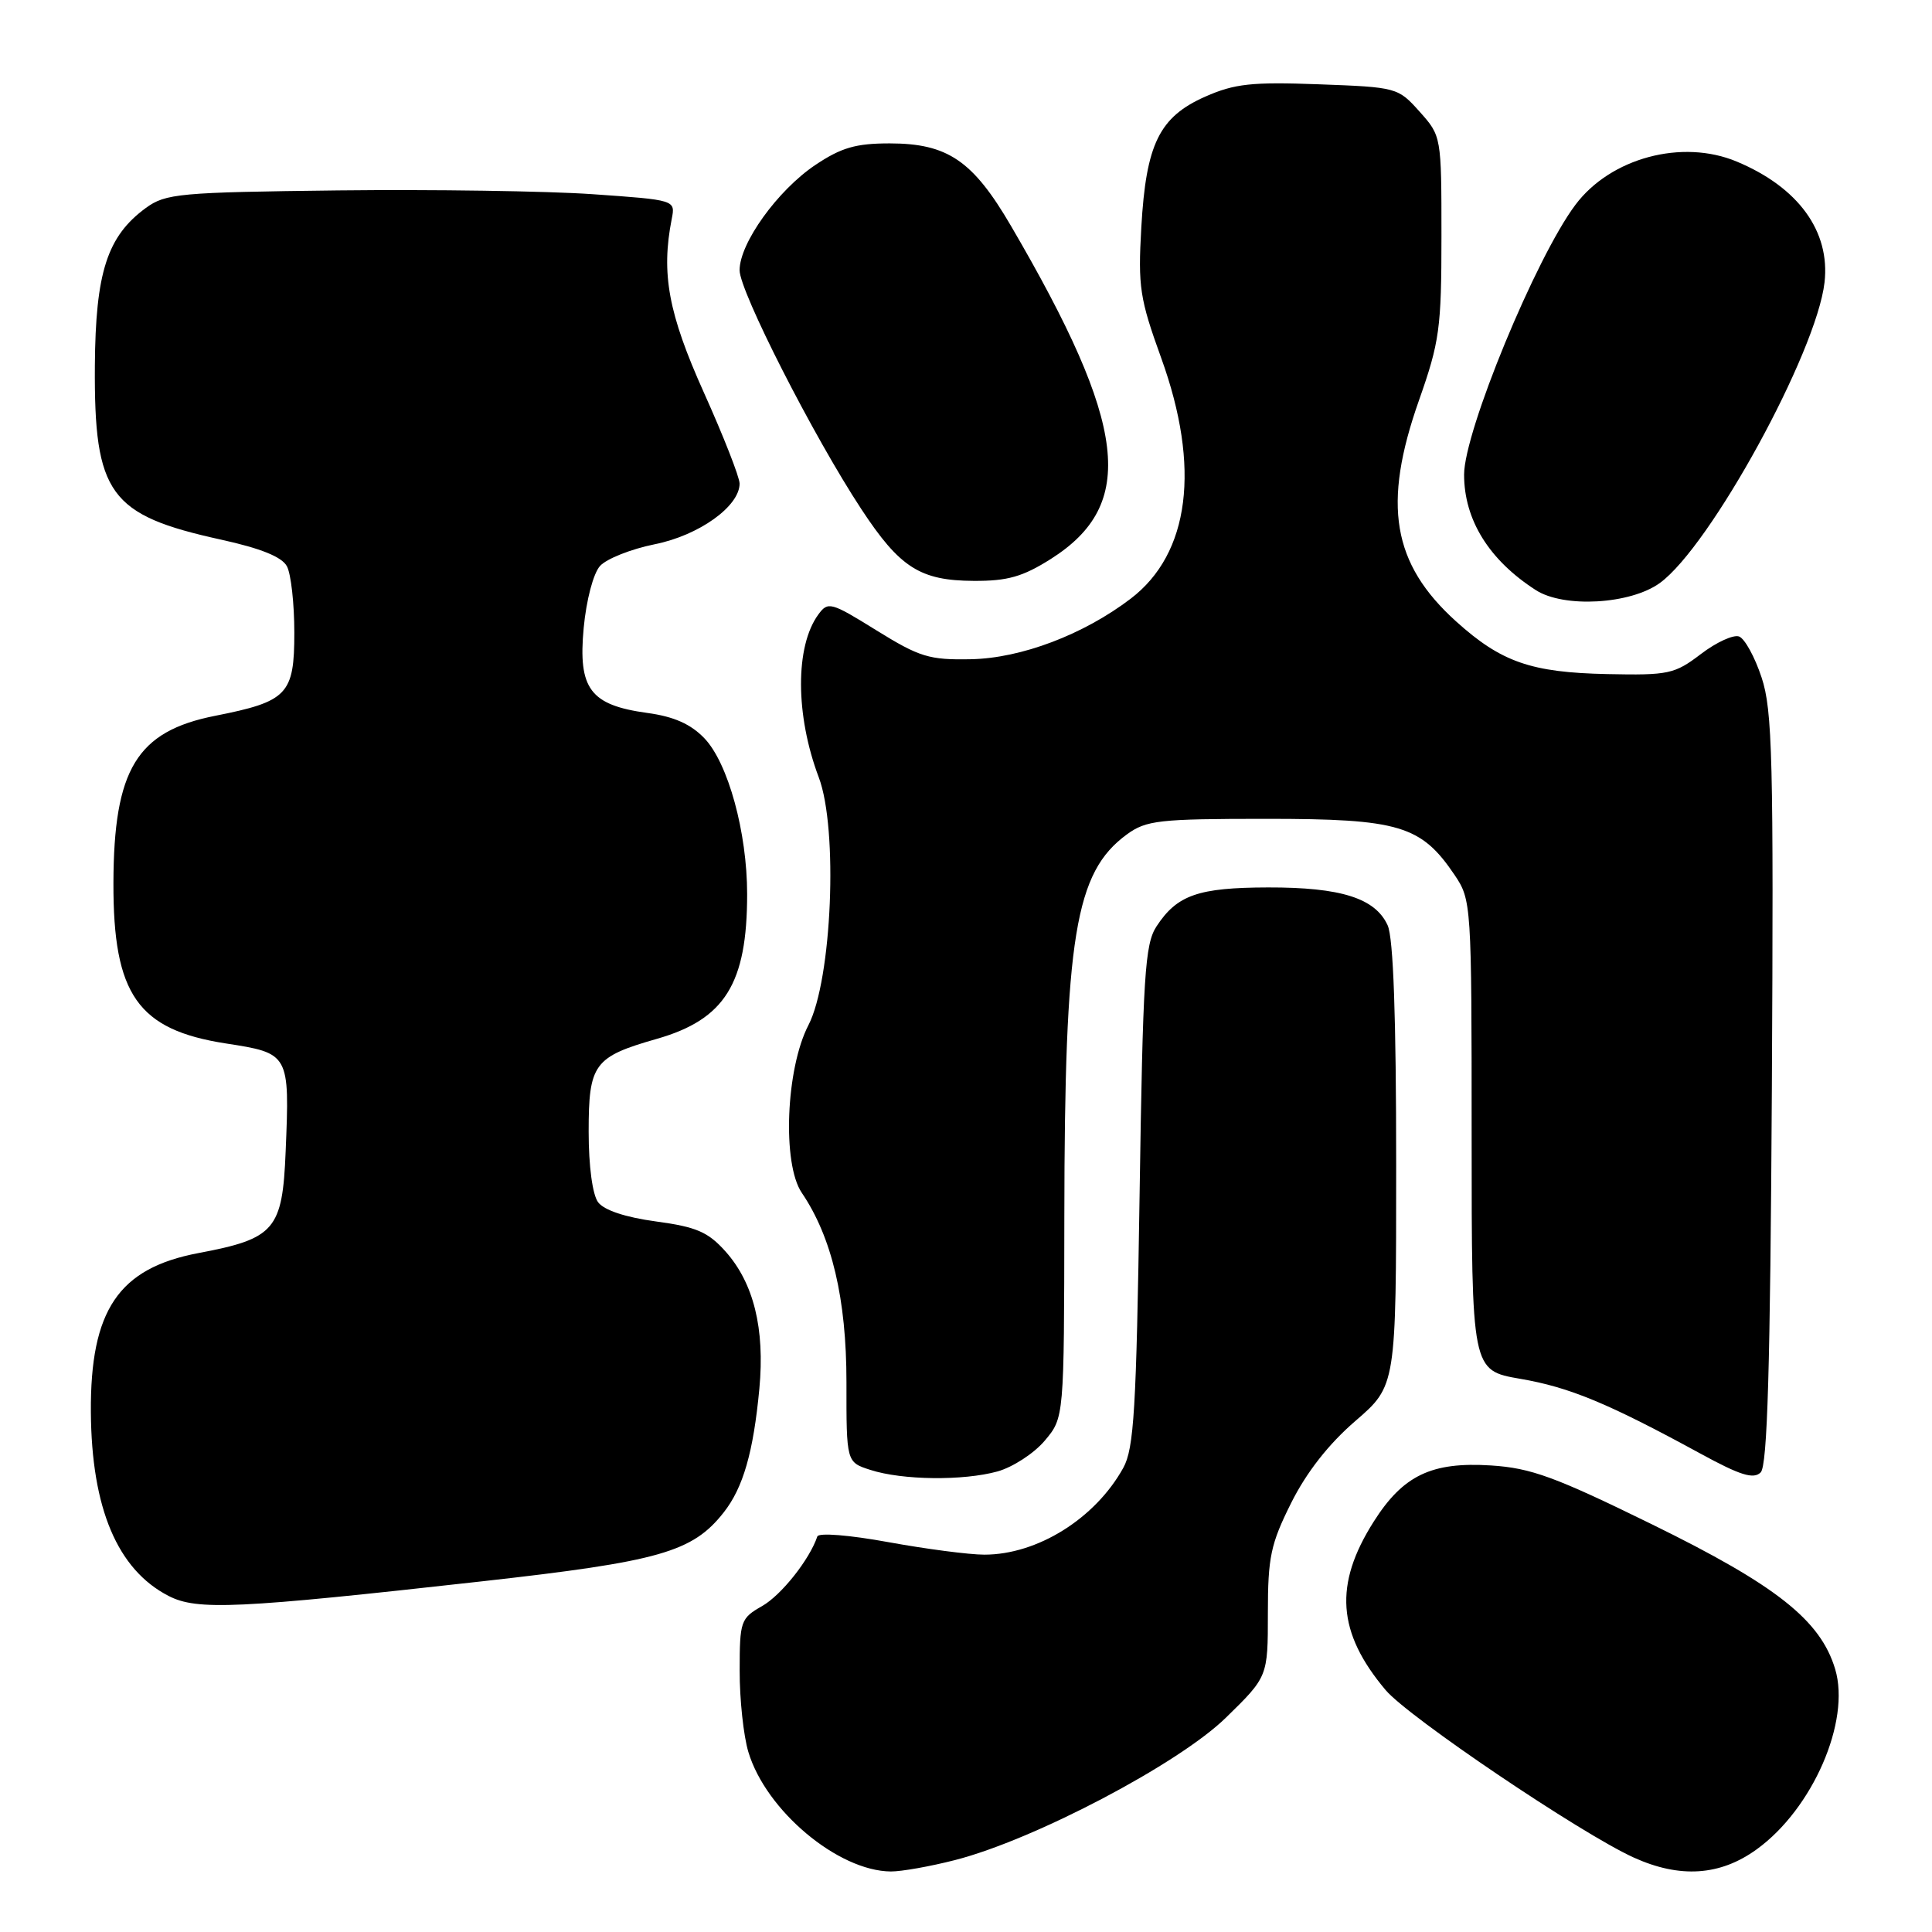 <?xml version="1.0" encoding="UTF-8" standalone="no"?>
<!DOCTYPE svg PUBLIC "-//W3C//DTD SVG 1.1//EN" "http://www.w3.org/Graphics/SVG/1.1/DTD/svg11.dtd" >
<svg xmlns="http://www.w3.org/2000/svg" xmlns:xlink="http://www.w3.org/1999/xlink" version="1.1" viewBox="0 0 256 256">
 <g >
 <path fill="currentColor"
d=" M 126.54 246.47 C 137.02 243.79 156.16 233.73 162.43 227.61 C 168.00 222.17 168.00 222.17 168.00 213.75 C 168.00 206.33 168.37 204.58 171.09 199.14 C 173.11 195.10 176.04 191.35 179.59 188.29 C 185.00 183.62 185.00 183.62 185.00 154.36 C 185.00 134.74 184.63 124.28 183.87 122.61 C 182.23 119.01 177.68 117.57 168.03 117.59 C 158.77 117.61 155.97 118.59 153.25 122.74 C 151.70 125.10 151.44 129.20 151.00 158.45 C 150.57 186.75 150.26 191.93 148.84 194.50 C 145.12 201.22 137.46 206.00 130.43 206.00 C 128.42 206.00 122.70 205.25 117.70 204.34 C 112.56 203.40 108.47 203.07 108.30 203.59 C 107.27 206.65 103.53 211.36 100.99 212.81 C 98.14 214.43 98.01 214.80 98.01 221.38 C 98.00 225.17 98.52 230.01 99.16 232.14 C 101.49 239.91 111.04 247.92 118.04 247.98 C 119.44 247.99 123.26 247.31 126.54 246.47 Z  M 232.78 245.04 C 240.19 239.68 245.24 228.07 243.17 221.17 C 241.23 214.69 235.39 210.07 218.91 201.99 C 206.06 195.69 202.88 194.52 197.56 194.18 C 189.68 193.68 185.91 195.49 182.02 201.63 C 176.73 209.97 177.18 216.32 183.60 223.94 C 186.62 227.53 209.45 242.94 216.47 246.13 C 222.60 248.91 227.93 248.56 232.78 245.04 Z  M 63.91 209.53 C 87.40 206.90 91.76 205.66 95.89 200.41 C 98.47 197.14 99.83 192.42 100.62 184.00 C 101.36 176.05 99.87 170.01 96.13 165.82 C 93.82 163.24 92.28 162.57 86.93 161.85 C 82.87 161.30 80.04 160.36 79.25 159.30 C 78.51 158.30 78.00 154.52 78.00 149.96 C 78.00 140.97 78.69 140.04 87.05 137.65 C 96.05 135.07 99.00 130.34 99.00 118.47 C 99.00 110.30 96.48 101.11 93.34 97.83 C 91.53 95.94 89.30 94.95 85.78 94.47 C 78.20 93.43 76.59 91.28 77.34 83.22 C 77.69 79.50 78.62 75.97 79.51 74.99 C 80.37 74.04 83.62 72.75 86.74 72.12 C 92.61 70.95 98.00 67.09 98.00 64.08 C 98.00 63.23 95.87 57.80 93.27 52.02 C 88.56 41.54 87.58 36.26 89.01 29.00 C 89.50 26.50 89.50 26.50 78.50 25.73 C 72.45 25.31 57.29 25.09 44.82 25.23 C 23.72 25.48 21.95 25.64 19.32 27.56 C 14.20 31.31 12.66 36.10 12.57 48.45 C 12.46 65.47 14.48 68.25 29.27 71.50 C 34.56 72.66 37.36 73.79 38.02 75.04 C 38.56 76.05 39.00 80.00 39.00 83.82 C 39.00 92.02 38.11 92.95 28.50 94.85 C 18.13 96.90 15.07 101.93 15.03 117.00 C 14.99 131.79 18.26 136.45 29.91 138.26 C 38.35 139.56 38.39 139.62 37.85 152.57 C 37.43 162.96 36.43 164.13 26.29 166.04 C 15.71 168.04 11.95 173.60 12.04 187.12 C 12.13 199.86 15.56 207.97 22.32 211.46 C 26.12 213.42 31.37 213.17 63.91 209.53 Z  M 132.19 194.97 C 134.21 194.40 137.03 192.57 138.44 190.89 C 141.00 187.85 141.00 187.85 141.03 161.17 C 141.07 123.98 142.45 115.59 149.32 110.56 C 151.89 108.69 153.56 108.50 167.82 108.50 C 185.41 108.50 188.31 109.37 192.75 115.95 C 194.96 119.24 195.00 119.78 195.00 150.44 C 195.00 181.59 195.00 181.59 201.44 182.70 C 207.98 183.82 213.09 185.94 225.30 192.60 C 230.59 195.49 232.36 196.04 233.30 195.10 C 234.19 194.21 234.57 181.31 234.78 144.29 C 235.02 100.60 234.86 94.10 233.42 89.77 C 232.53 87.07 231.19 84.62 230.44 84.34 C 229.70 84.06 227.42 85.10 225.38 86.66 C 221.89 89.32 221.10 89.49 212.97 89.32 C 202.89 89.11 198.93 87.74 192.95 82.35 C 184.47 74.70 183.15 66.86 188.02 53.05 C 190.75 45.30 191.00 43.50 191.00 31.31 C 191.00 18.08 190.99 18.02 188.11 14.80 C 185.25 11.60 185.09 11.55 174.75 11.17 C 165.86 10.84 163.59 11.09 159.71 12.80 C 153.61 15.50 151.86 19.08 151.23 30.11 C 150.78 38.01 151.02 39.57 153.87 47.45 C 159.11 61.93 157.66 73.35 149.82 79.33 C 143.57 84.09 135.32 87.22 128.66 87.35 C 123.12 87.46 121.86 87.07 116.14 83.53 C 110.10 79.78 109.71 79.67 108.43 81.43 C 105.35 85.64 105.38 94.77 108.49 103.00 C 111.08 109.83 110.24 129.81 107.12 135.84 C 104.13 141.61 103.63 154.21 106.24 158.05 C 110.23 163.94 112.16 172.10 112.16 183.13 C 112.15 193.75 112.15 193.75 115.33 194.77 C 119.56 196.14 127.64 196.23 132.19 194.97 Z  M 219.94 77.25 C 226.63 72.39 240.70 46.70 241.76 37.42 C 242.53 30.65 238.29 24.82 230.13 21.41 C 222.89 18.38 213.41 20.92 208.75 27.14 C 203.52 34.10 194.00 57.18 194.00 62.89 C 194.00 68.88 197.31 74.21 203.50 78.19 C 207.22 80.59 216.04 80.08 219.94 77.25 Z  M 139.25 74.06 C 150.66 66.82 149.42 56.40 133.97 29.95 C 128.91 21.28 125.57 19.01 117.90 19.00 C 113.39 19.00 111.47 19.56 108.02 21.87 C 103.03 25.23 98.00 32.22 98.00 35.81 C 98.00 38.60 107.81 57.86 114.13 67.46 C 119.23 75.22 121.92 76.94 129.05 76.97 C 133.51 76.99 135.52 76.42 139.25 74.06 Z "/>
</g>
</svg>